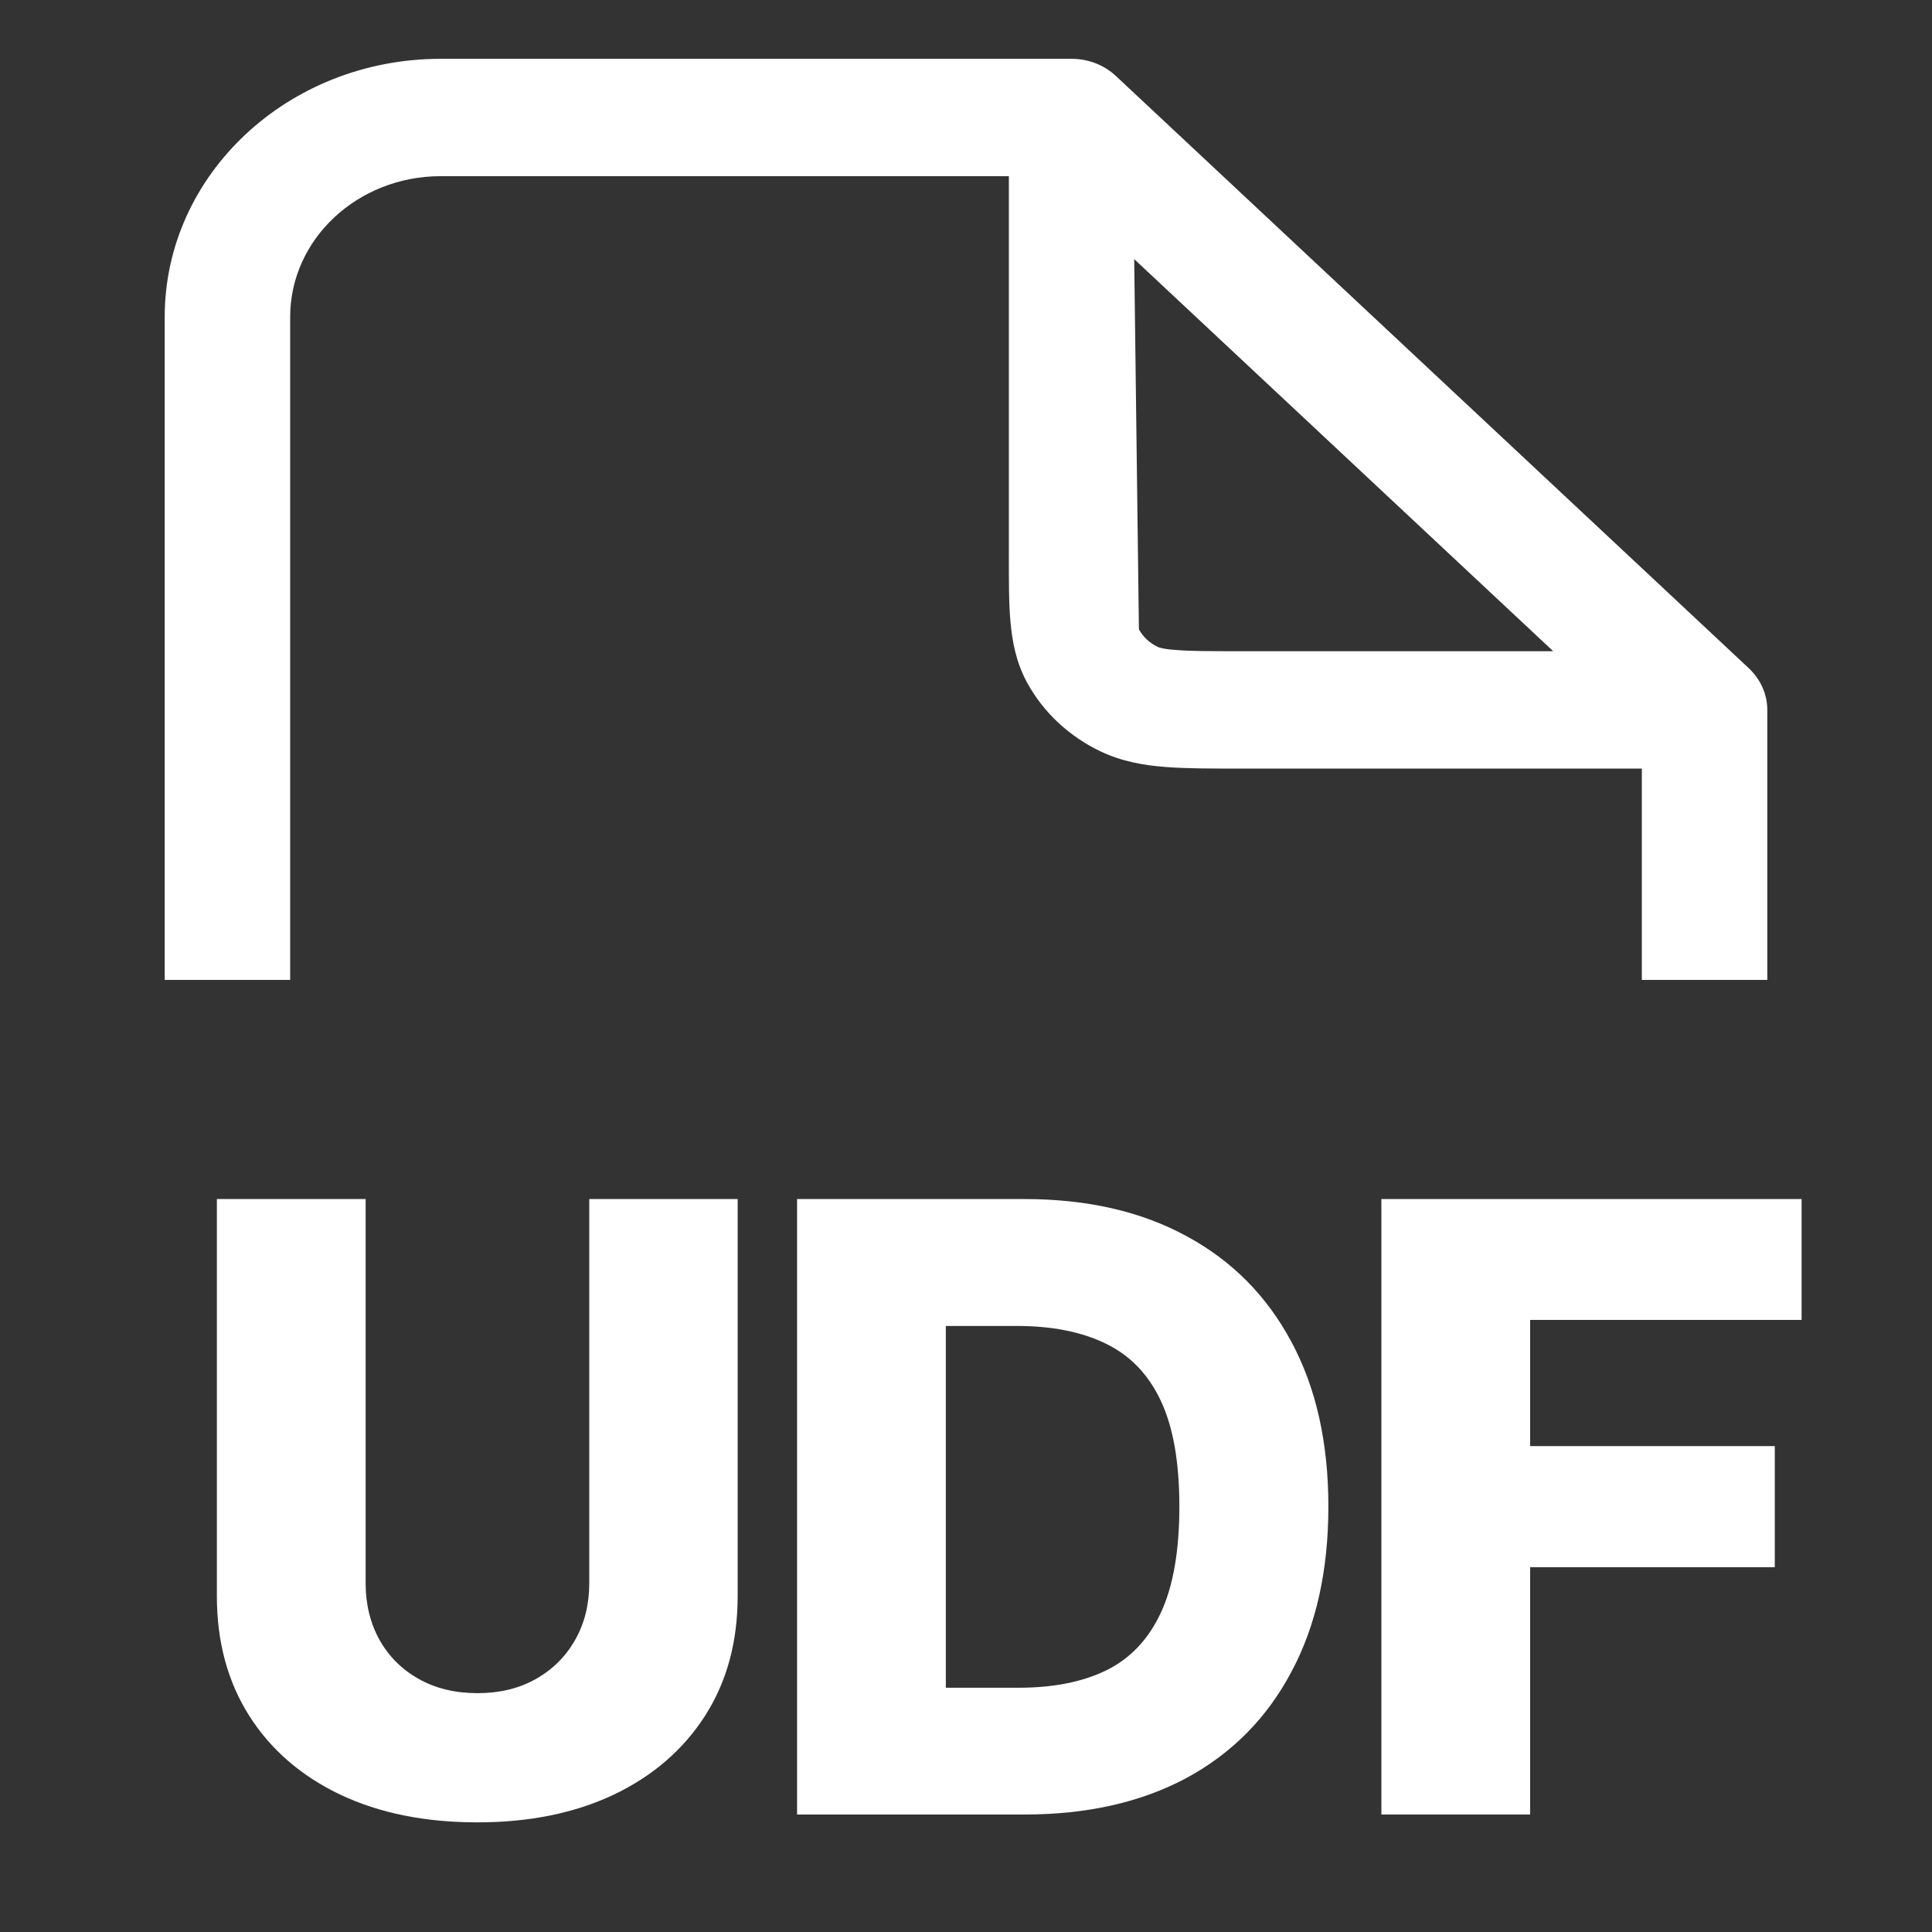 <svg width="16" height="16" viewBox="0 0 16 16" fill="none" xmlns="http://www.w3.org/2000/svg">
<rect x="0" y="0" width="16" height="16" fill="#333333" stroke="none"/>
<path d="M4.88 9.93H6.109V13.218C6.109 13.598 6.019 13.929 5.838 14.211C5.657 14.492 5.405 14.709 5.082 14.863C4.758 15.016 4.382 15.092 3.954 15.092C3.521 15.092 3.143 15.016 2.819 14.863C2.496 14.709 2.244 14.492 2.065 14.211C1.886 13.929 1.796 13.598 1.796 13.218V9.93H3.028V13.111C3.028 13.287 3.067 13.444 3.143 13.581C3.221 13.719 3.329 13.827 3.469 13.905C3.608 13.983 3.77 14.022 3.954 14.022C4.138 14.022 4.299 13.983 4.437 13.905C4.576 13.827 4.685 13.719 4.763 13.581C4.841 13.444 4.88 13.287 4.88 13.111V9.93Z" fill="white"/>
<path d="M8.485 15.027H6.601V9.93H8.483C9.002 9.93 9.449 10.032 9.824 10.236C10.201 10.439 10.491 10.731 10.695 11.113C10.899 11.492 11.001 11.947 11.001 12.476C11.001 13.007 10.899 13.464 10.695 13.845C10.493 14.227 10.203 14.52 9.827 14.724C9.45 14.926 9.003 15.027 8.485 15.027ZM7.833 13.977H8.438C8.723 13.977 8.965 13.929 9.162 13.833C9.361 13.735 9.511 13.576 9.613 13.357C9.716 13.137 9.767 12.843 9.767 12.476C9.767 12.11 9.716 11.818 9.613 11.6C9.51 11.381 9.358 11.224 9.157 11.127C8.958 11.03 8.713 10.981 8.421 10.981H7.833V13.977Z" fill="white"/>
<path d="M11.44 15.027V9.93H14.92V10.931H12.672V11.976H14.698V12.979H12.672V15.027H11.44Z" fill="white"/>
<path fill-rule="evenodd" clip-rule="evenodd" d="M1.364 2.625C1.364 1.444 2.387 0.487 3.65 0.487H8.874C9.012 0.487 9.144 0.538 9.241 0.629L14.484 5.535C14.581 5.627 14.636 5.75 14.636 5.879L14.636 8.115H13.597L13.597 6.365L10.253 6.365C10.024 6.365 9.823 6.365 9.656 6.352C9.478 6.339 9.294 6.308 9.115 6.223C8.853 6.098 8.64 5.899 8.506 5.653C8.415 5.486 8.383 5.314 8.368 5.147C8.354 4.991 8.355 4.802 8.355 4.589L8.355 1.459H3.65C2.961 1.459 2.403 1.981 2.403 2.625L2.403 8.115H1.364L1.364 2.625ZM9.393 2.146L12.863 5.393H10.272C10.019 5.393 9.86 5.393 9.74 5.383C9.627 5.375 9.595 5.361 9.587 5.357C9.52 5.325 9.466 5.274 9.432 5.212L9.393 2.146Z" fill="white"/>
</svg>
